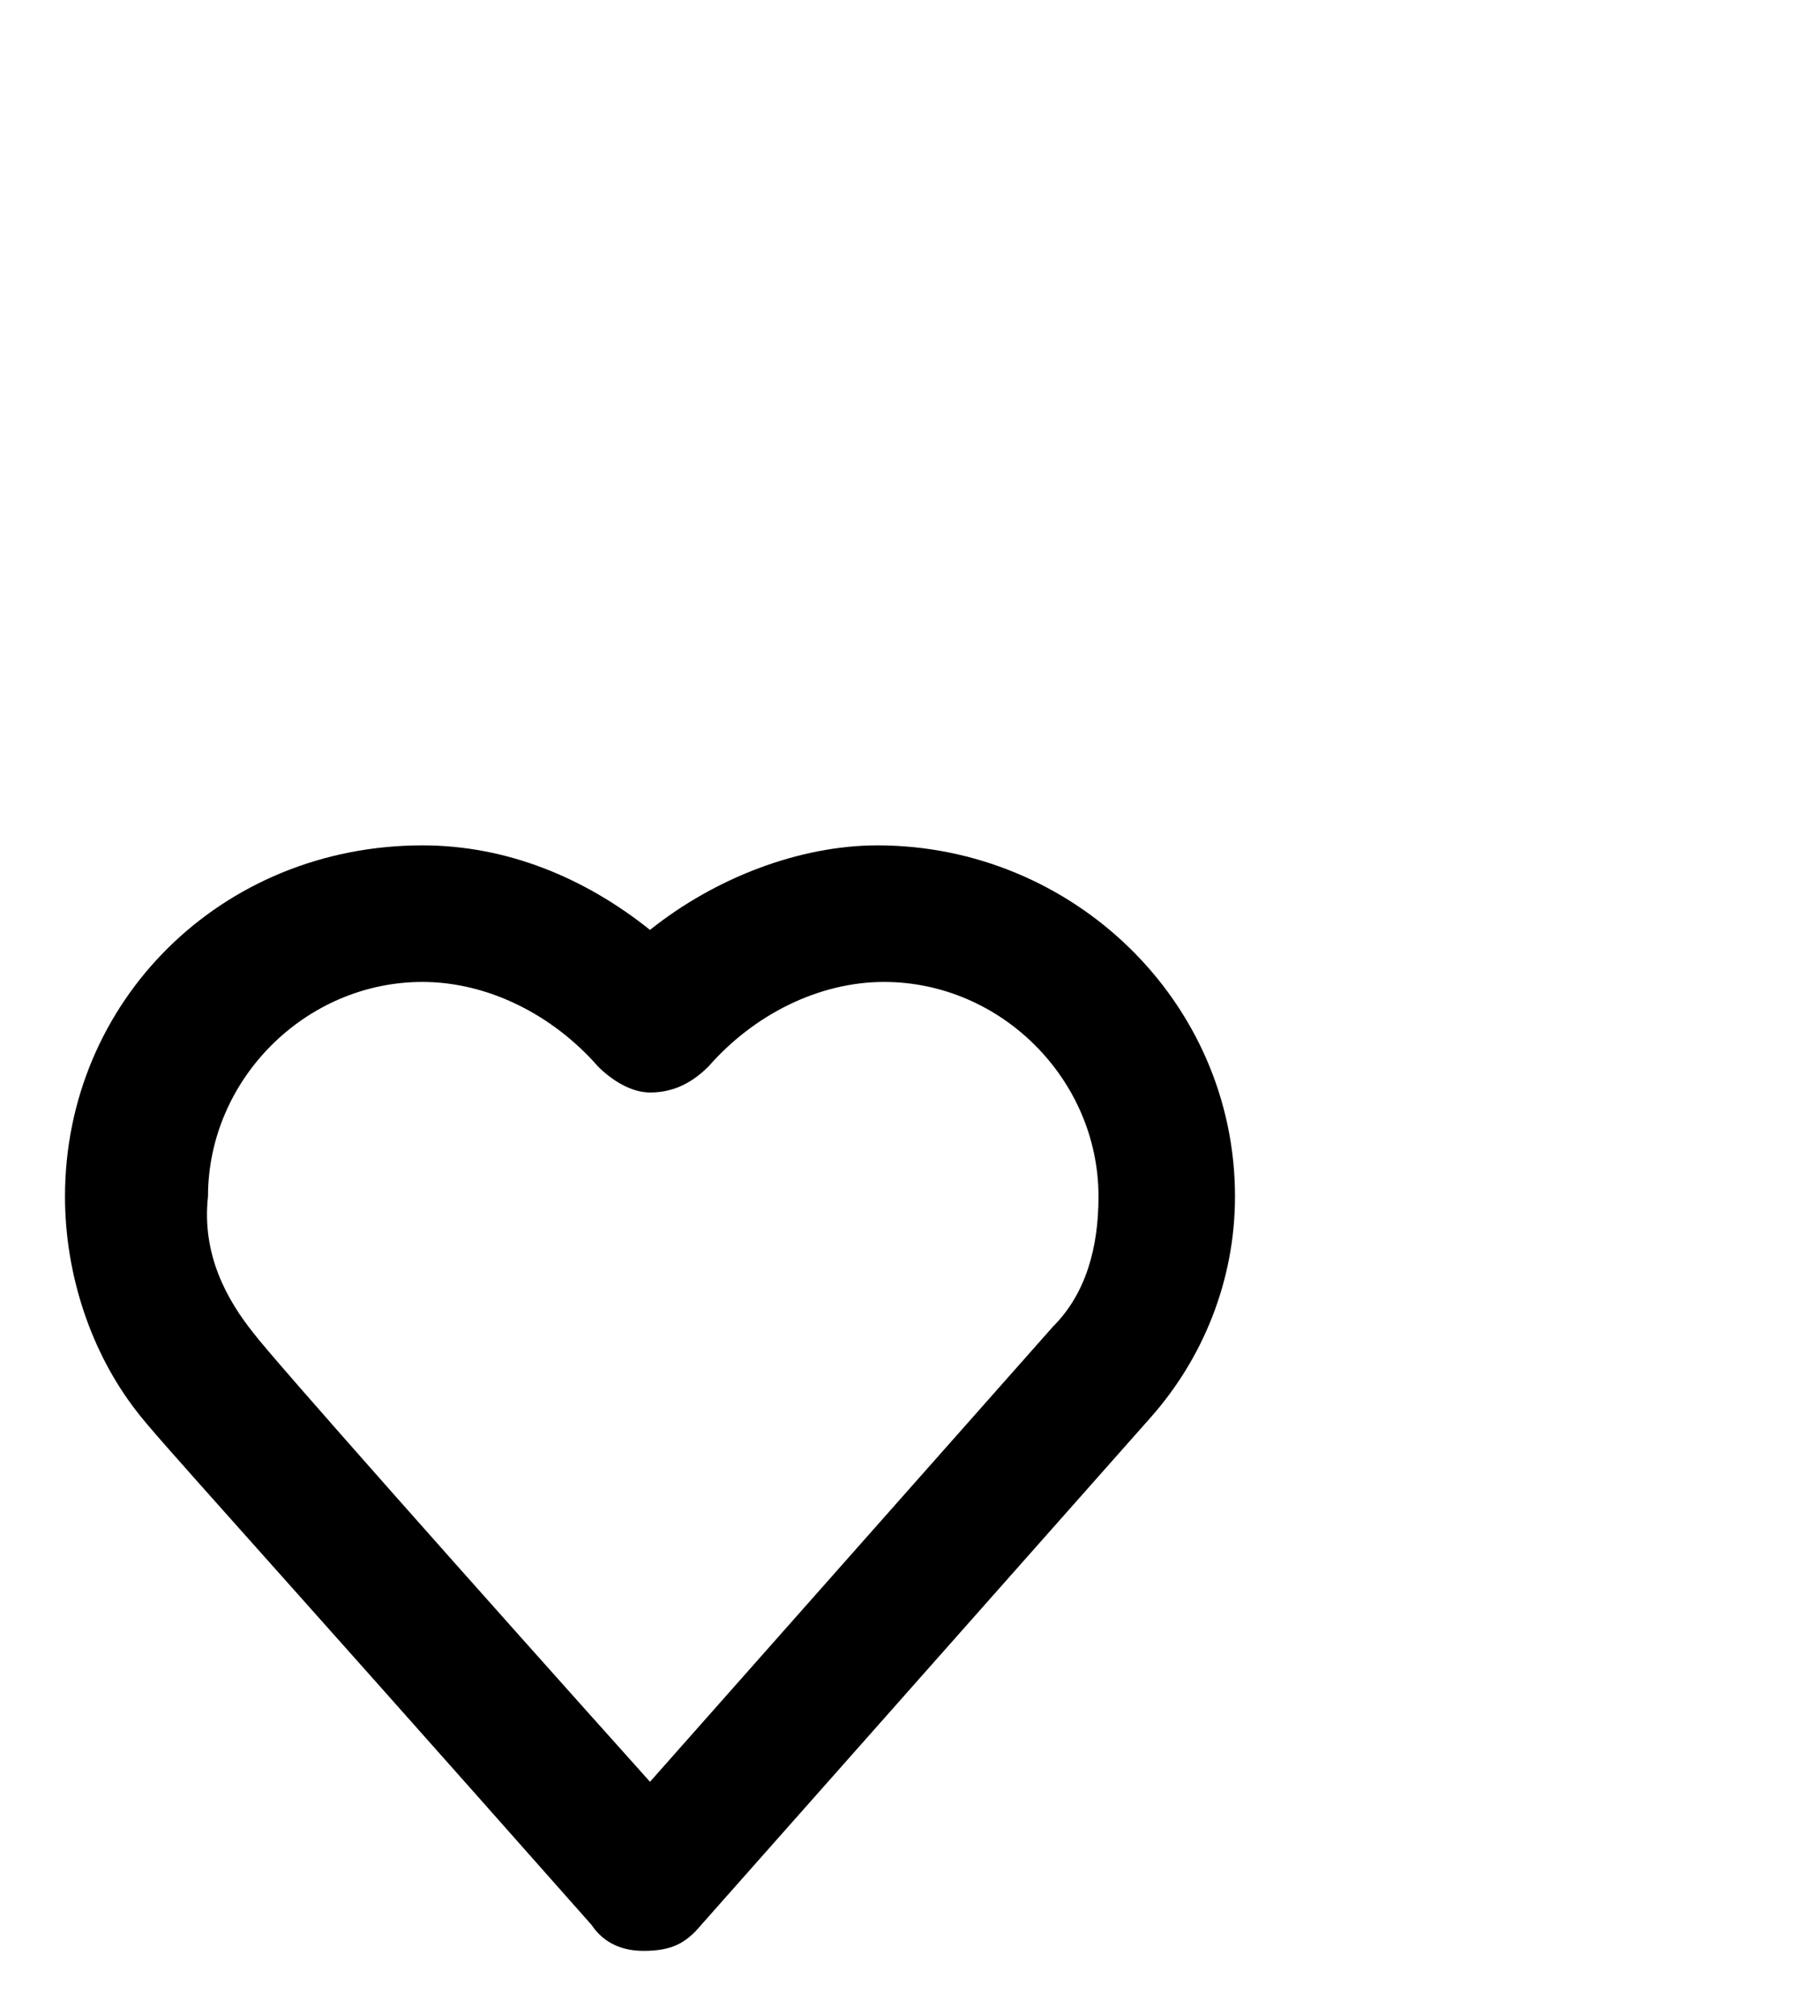 <svg width="28" height="31" viewBox="0 0 28 31" fill="none" xmlns="http://www.w3.org/2000/svg">
<path d="M9.9 30C9.6 30 9.3 29.9 9.1 29.6C3.7 23.5 2.4 22.1 2.1 21.7C1.4 20.8 1 19.6 1 18.4C1 15.4 3.4 13 6.5 13C7.8 13 9 13.5 10 14.3C11 13.5 12.3 13 13.5 13C16.5 13 19 15.4 19 18.4C19 19.7 18.5 20.9 17.7 21.8L10.7 29.7C10.5 29.9 10.3 30 9.9 30ZM3.9 20.5C4.2 20.9 7.4 24.5 10 27.4L16.2 20.4C16.7 19.9 16.9 19.2 16.9 18.4C16.9 16.6 15.4 15.1 13.6 15.1C12.6 15.1 11.6 15.6 10.9 16.4C10.6 16.7 10.3 16.8 10 16.8C9.7 16.8 9.4 16.6 9.2 16.4C8.5 15.6 7.5 15.1 6.5 15.1C4.7 15.1 3.2 16.6 3.2 18.4C3.1 19.3 3.5 20 3.9 20.5C3.8 20.5 3.8 20.5 3.9 20.5Z" fill="black"/>

</svg>
